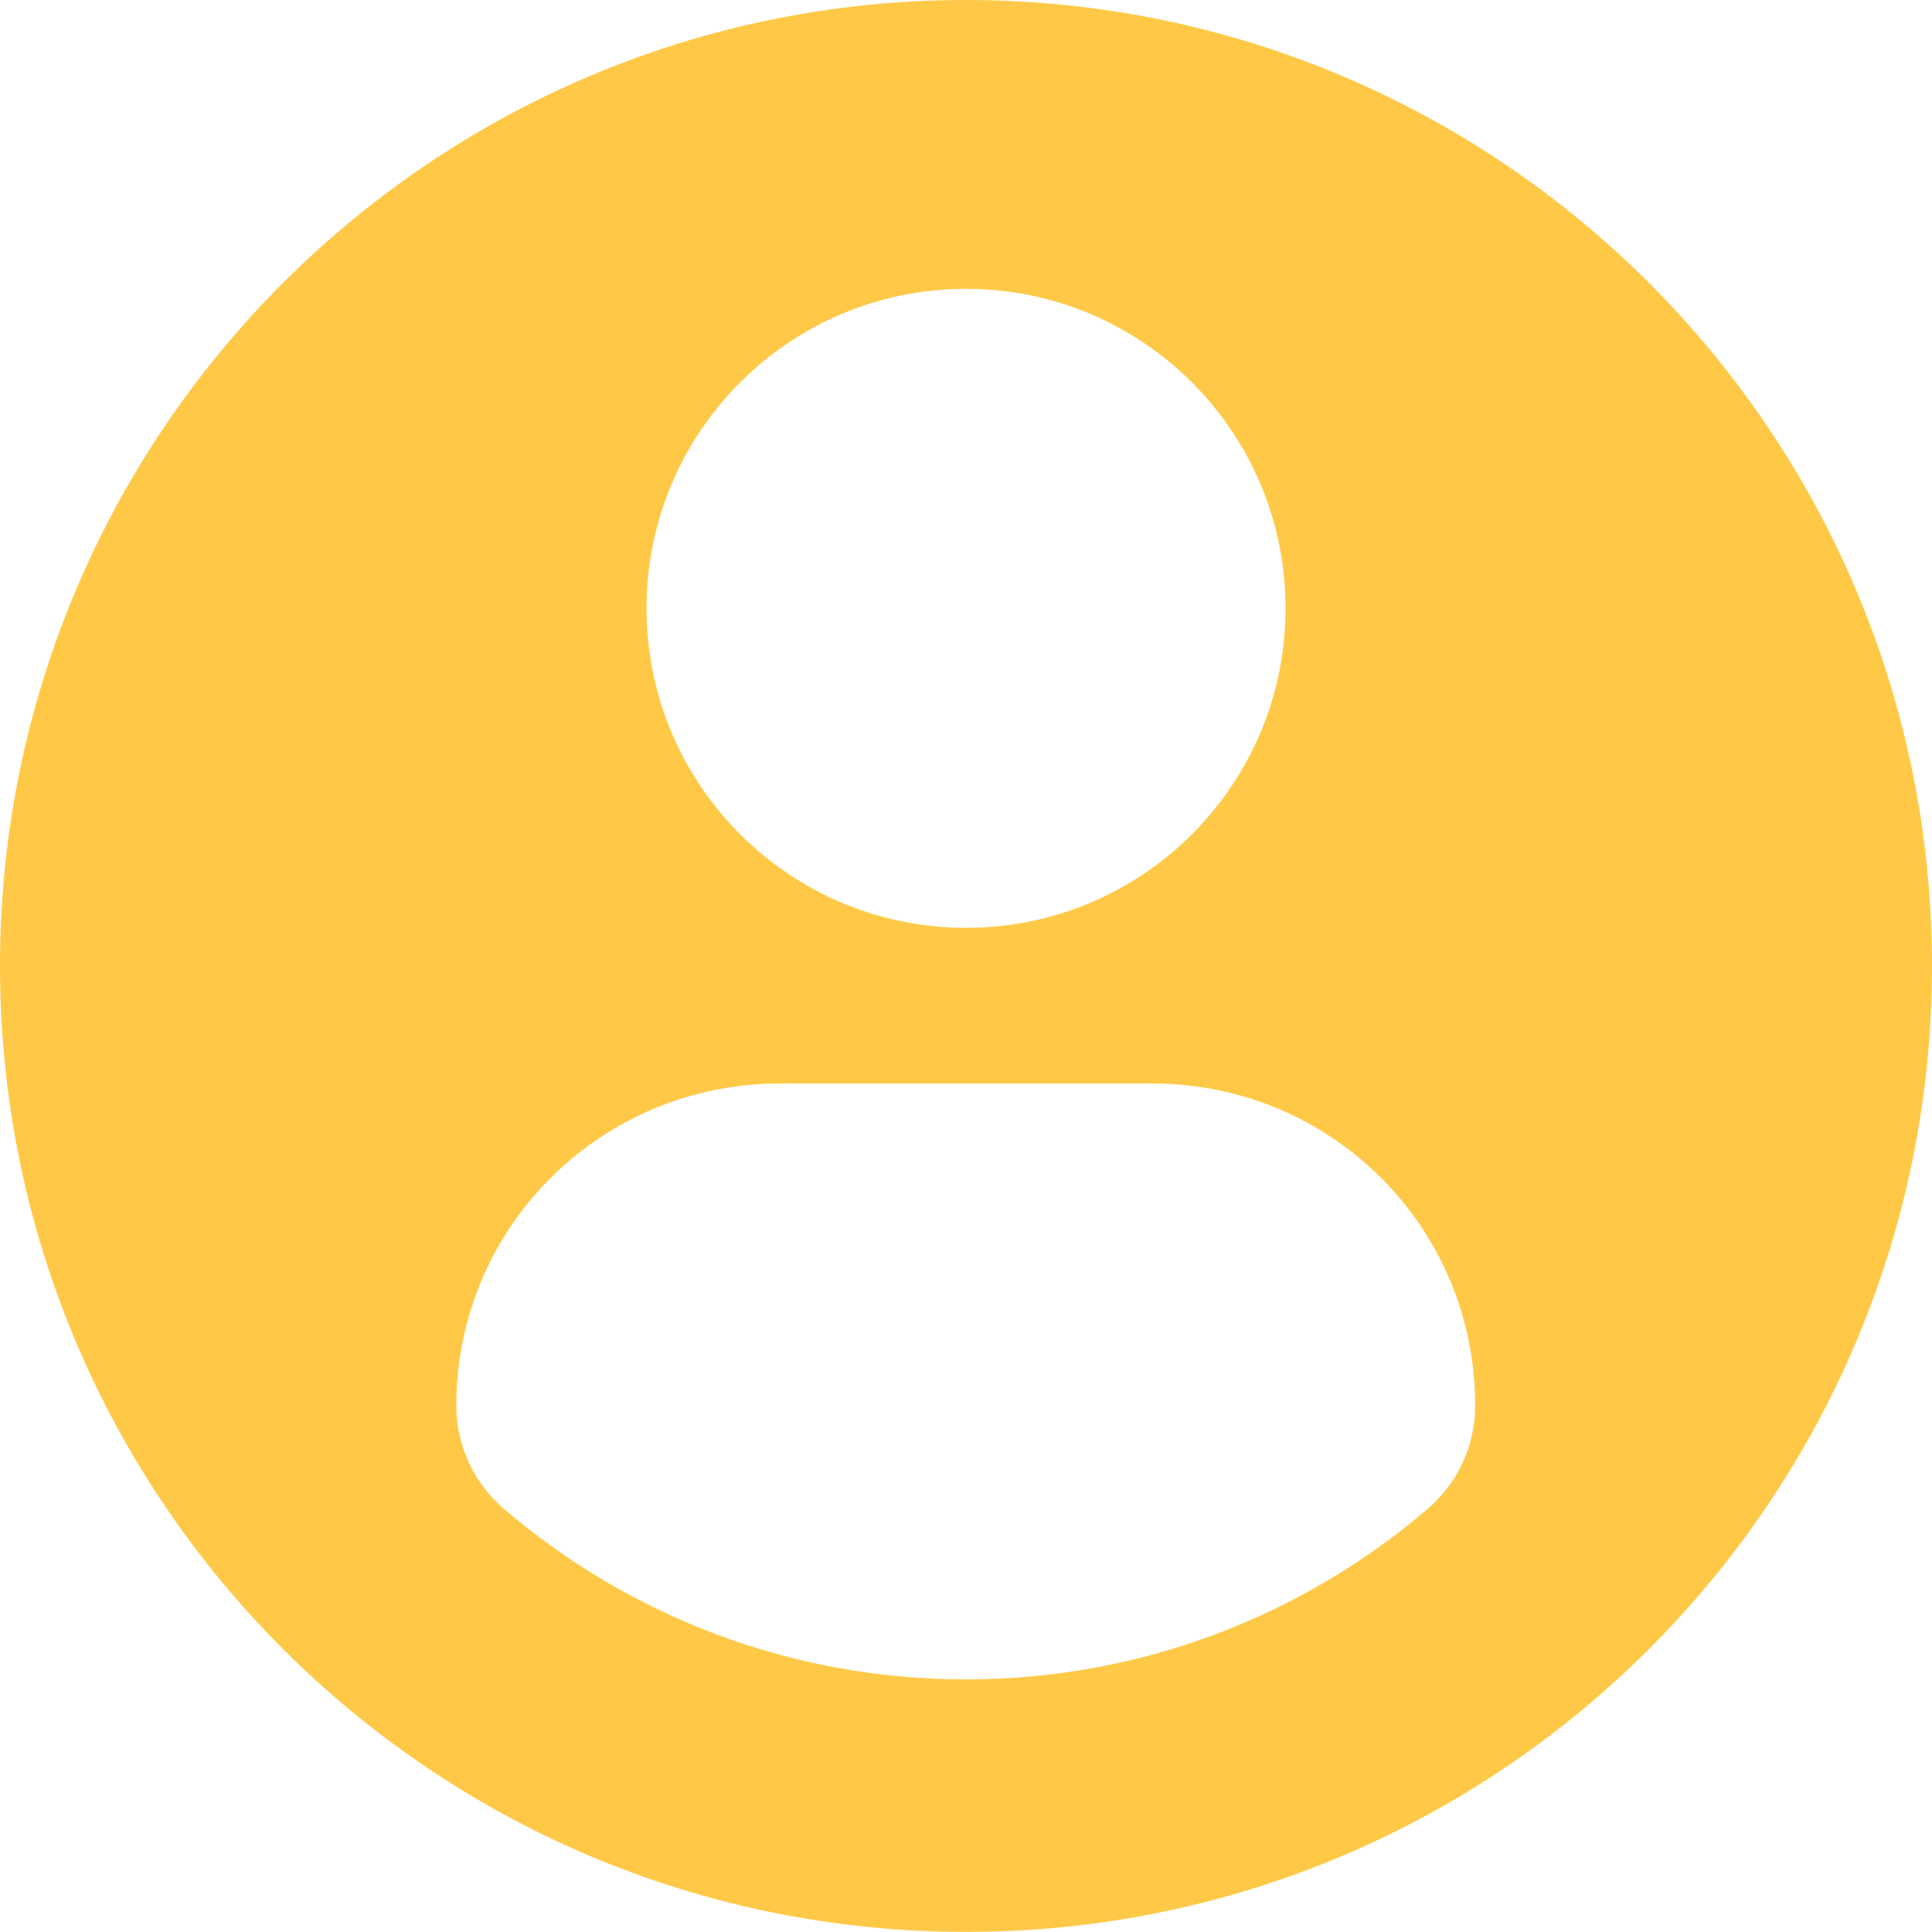 <svg width="20" height="20" viewBox="0 0 20 20" fill="none" xmlns="http://www.w3.org/2000/svg">
<path d="M10 0C4.478 0 0 4.477 0 10C0 15.522 4.477 19.999 10 19.999C15.523 19.999 20 15.522 20 10C20 4.477 15.523 0 10 0ZM10 2.99C11.827 2.99 13.308 4.471 13.308 6.298C13.308 8.124 11.827 9.605 10 9.605C8.174 9.605 6.693 8.124 6.693 6.298C6.693 4.471 8.174 2.99 10 2.99ZM9.998 17.385C8.175 17.385 6.506 16.721 5.219 15.622C4.905 15.355 4.724 14.963 4.724 14.551C4.724 12.699 6.223 11.216 8.076 11.216H11.925C13.778 11.216 15.271 12.699 15.271 14.551C15.271 14.963 15.091 15.354 14.777 15.622C13.49 16.721 11.821 17.385 9.998 17.385Z" fill="#FFC947"/>
</svg>
